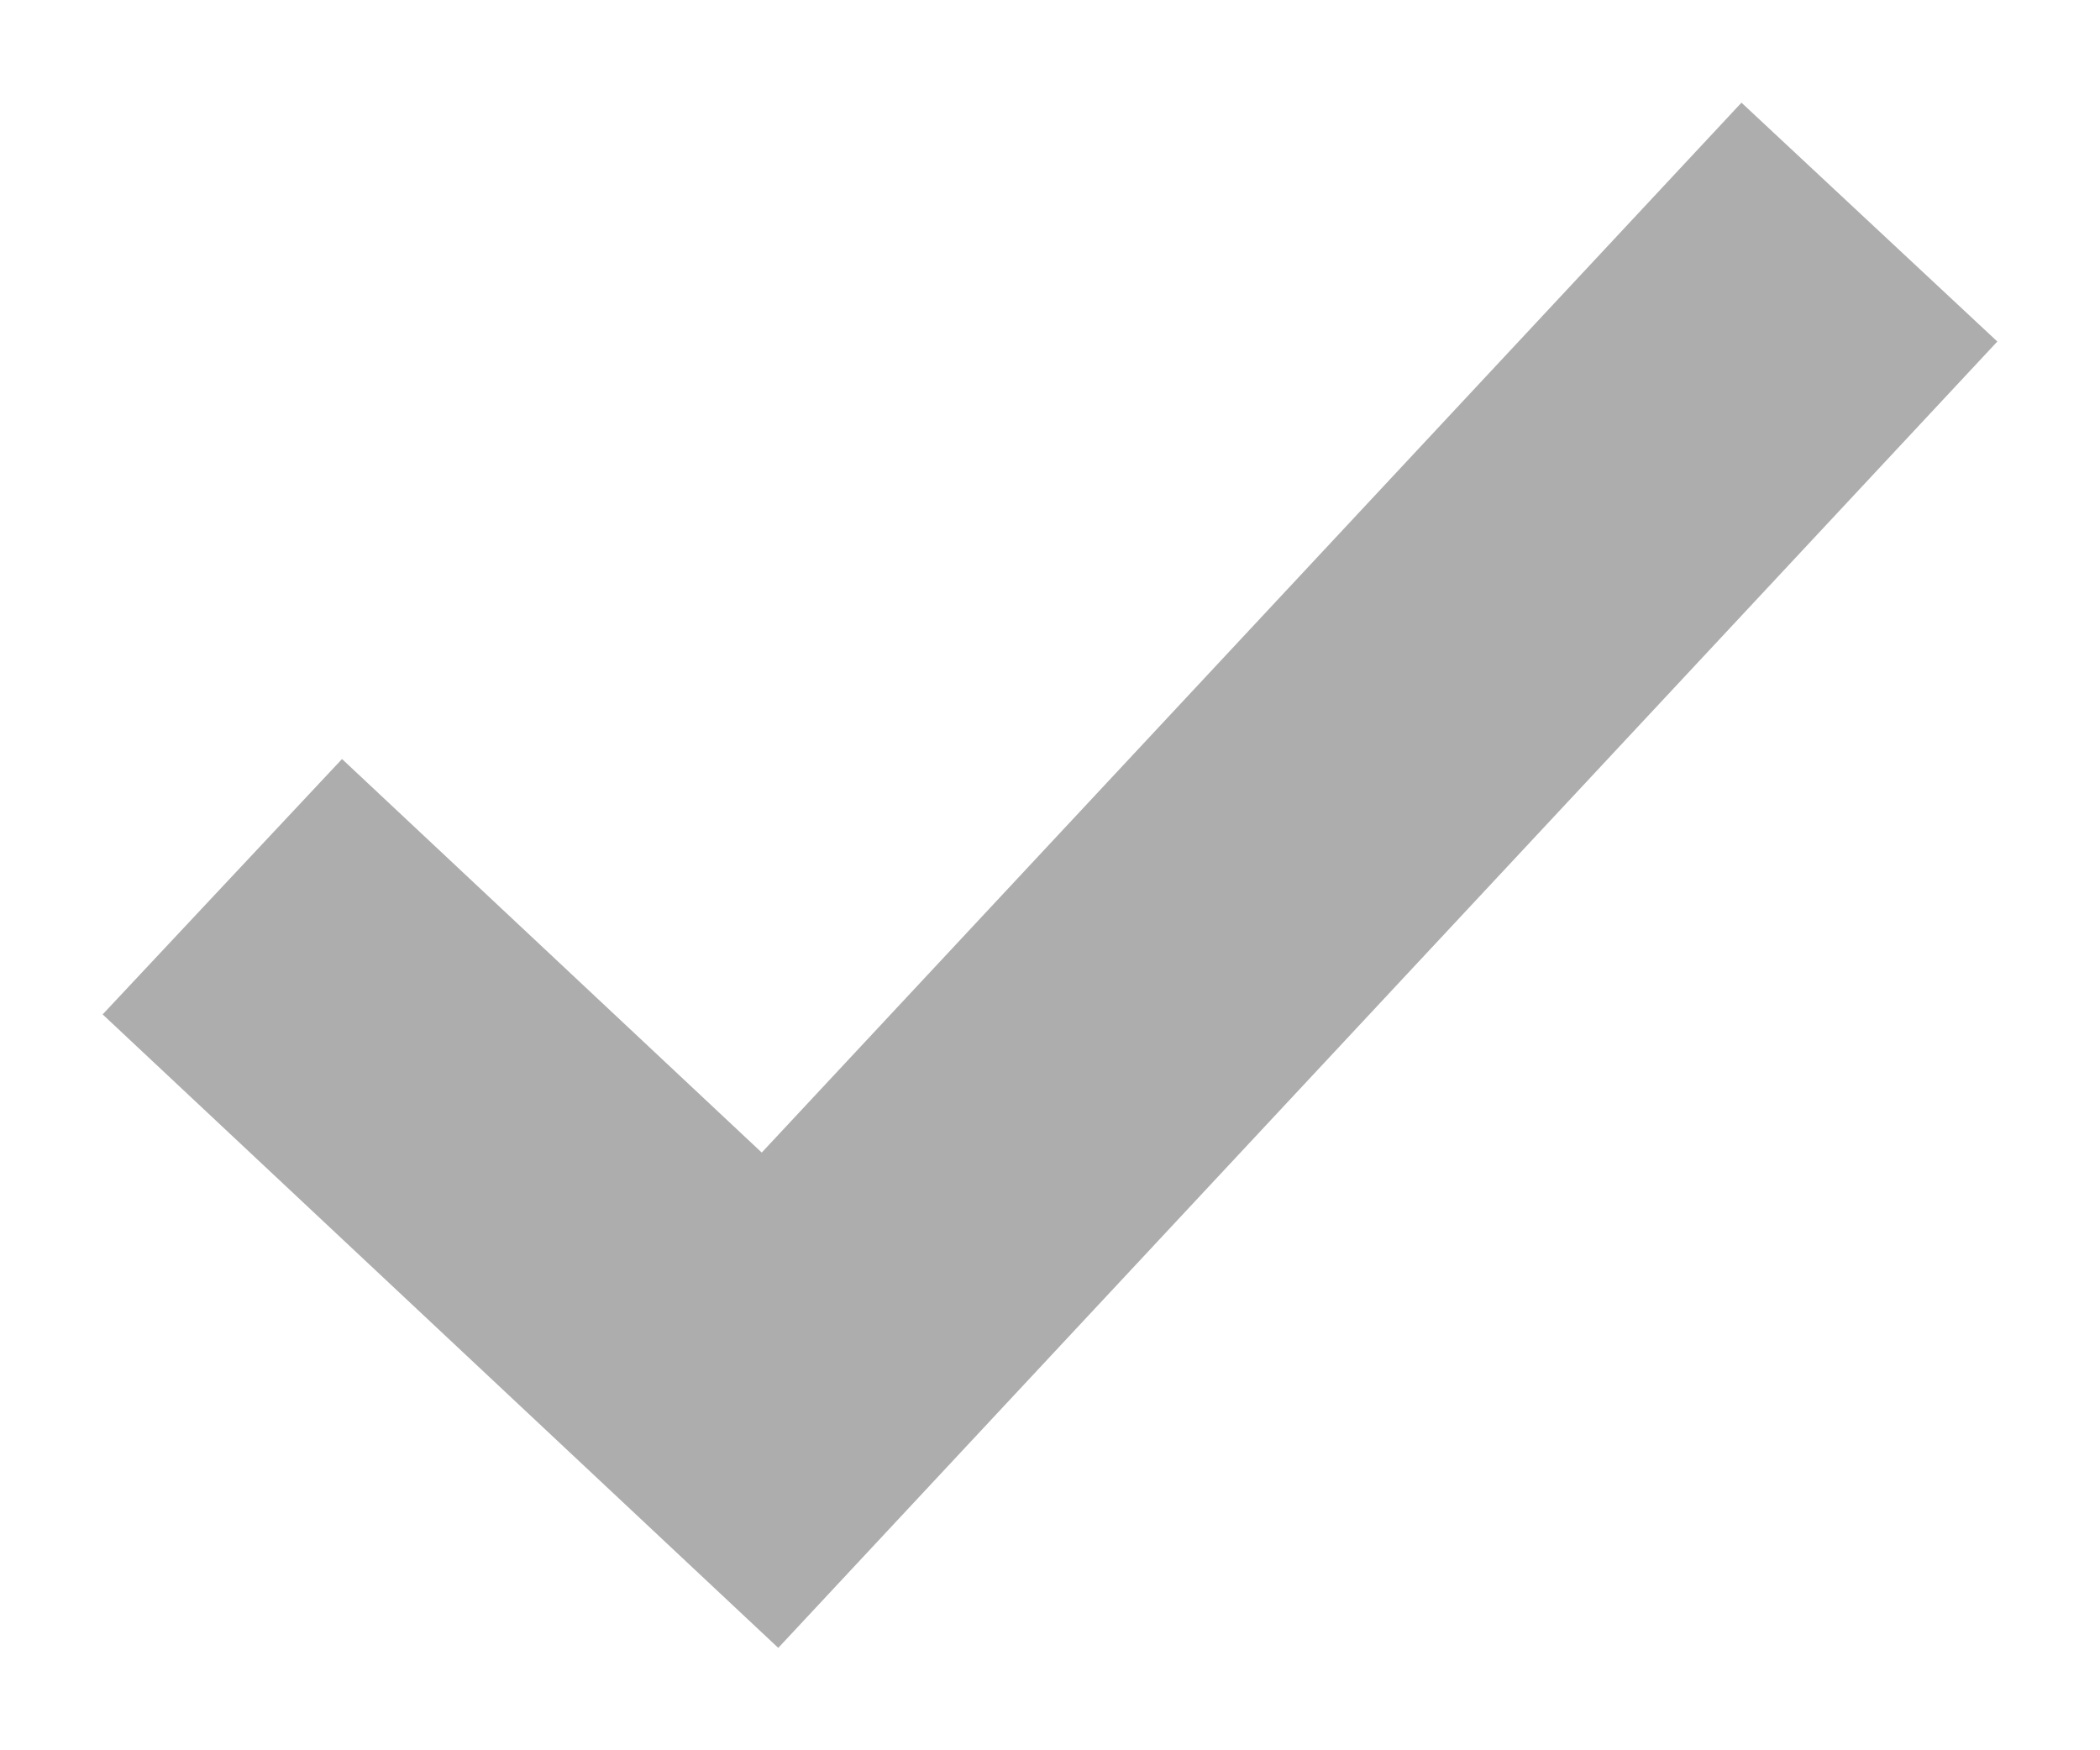 <svg width="12" height="10" viewBox="0 0 12 10" fill="none" xmlns="http://www.w3.org/2000/svg">
<path d="M10 2L4.4 8L2 5.75" stroke="#ADADAD" stroke-width="2" stroke-miterlimit="10" stroke-linecap="square"/>
</svg>
